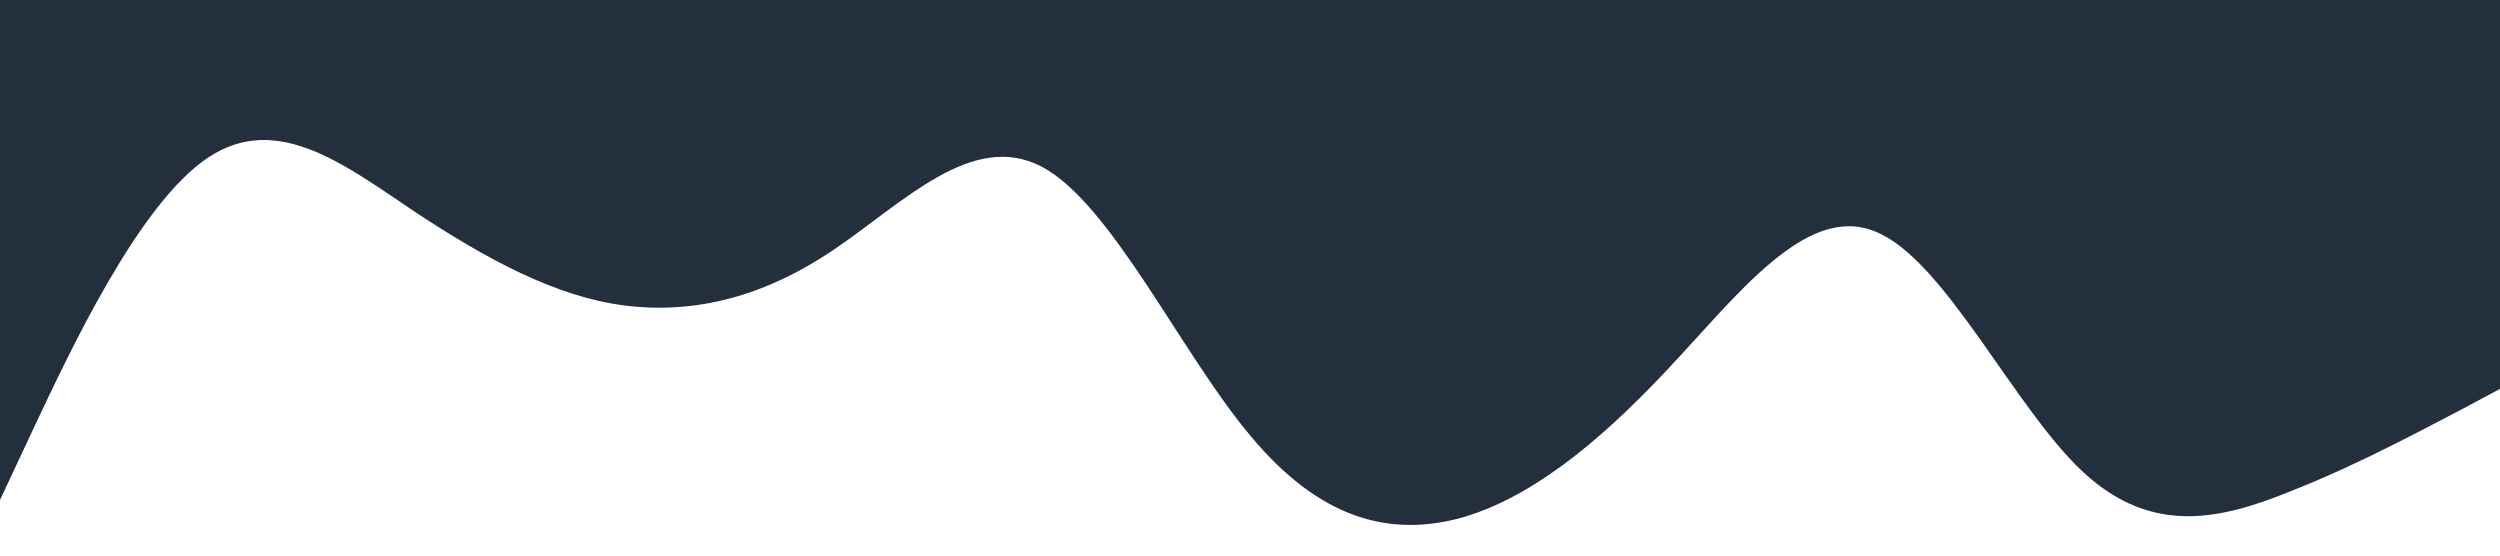 <?xml version="1.0" standalone="no"?><svg xmlns="http://www.w3.org/2000/svg" viewBox="0 0 1440 320"><path fill="#232F3C" fill-opacity="1" d="M0,288L20,245.3C40,203,80,117,120,90.7C160,64,200,96,240,122.7C280,149,320,171,360,176C400,181,440,171,480,144C520,117,560,75,600,96C640,117,680,203,720,250.7C760,299,800,309,840,298.7C880,288,920,256,960,213.3C1000,171,1040,117,1080,133.3C1120,149,1160,235,1200,272C1240,309,1280,299,1320,282.7C1360,267,1400,245,1420,234.7L1440,224L1440,0L1420,0C1400,0,1360,0,1320,0C1280,0,1240,0,1200,0C1160,0,1120,0,1080,0C1040,0,1000,0,960,0C920,0,880,0,840,0C800,0,760,0,720,0C680,0,640,0,600,0C560,0,520,0,480,0C440,0,400,0,360,0C320,0,280,0,240,0C200,0,160,0,120,0C80,0,40,0,20,0L0,0Z"></path></svg>